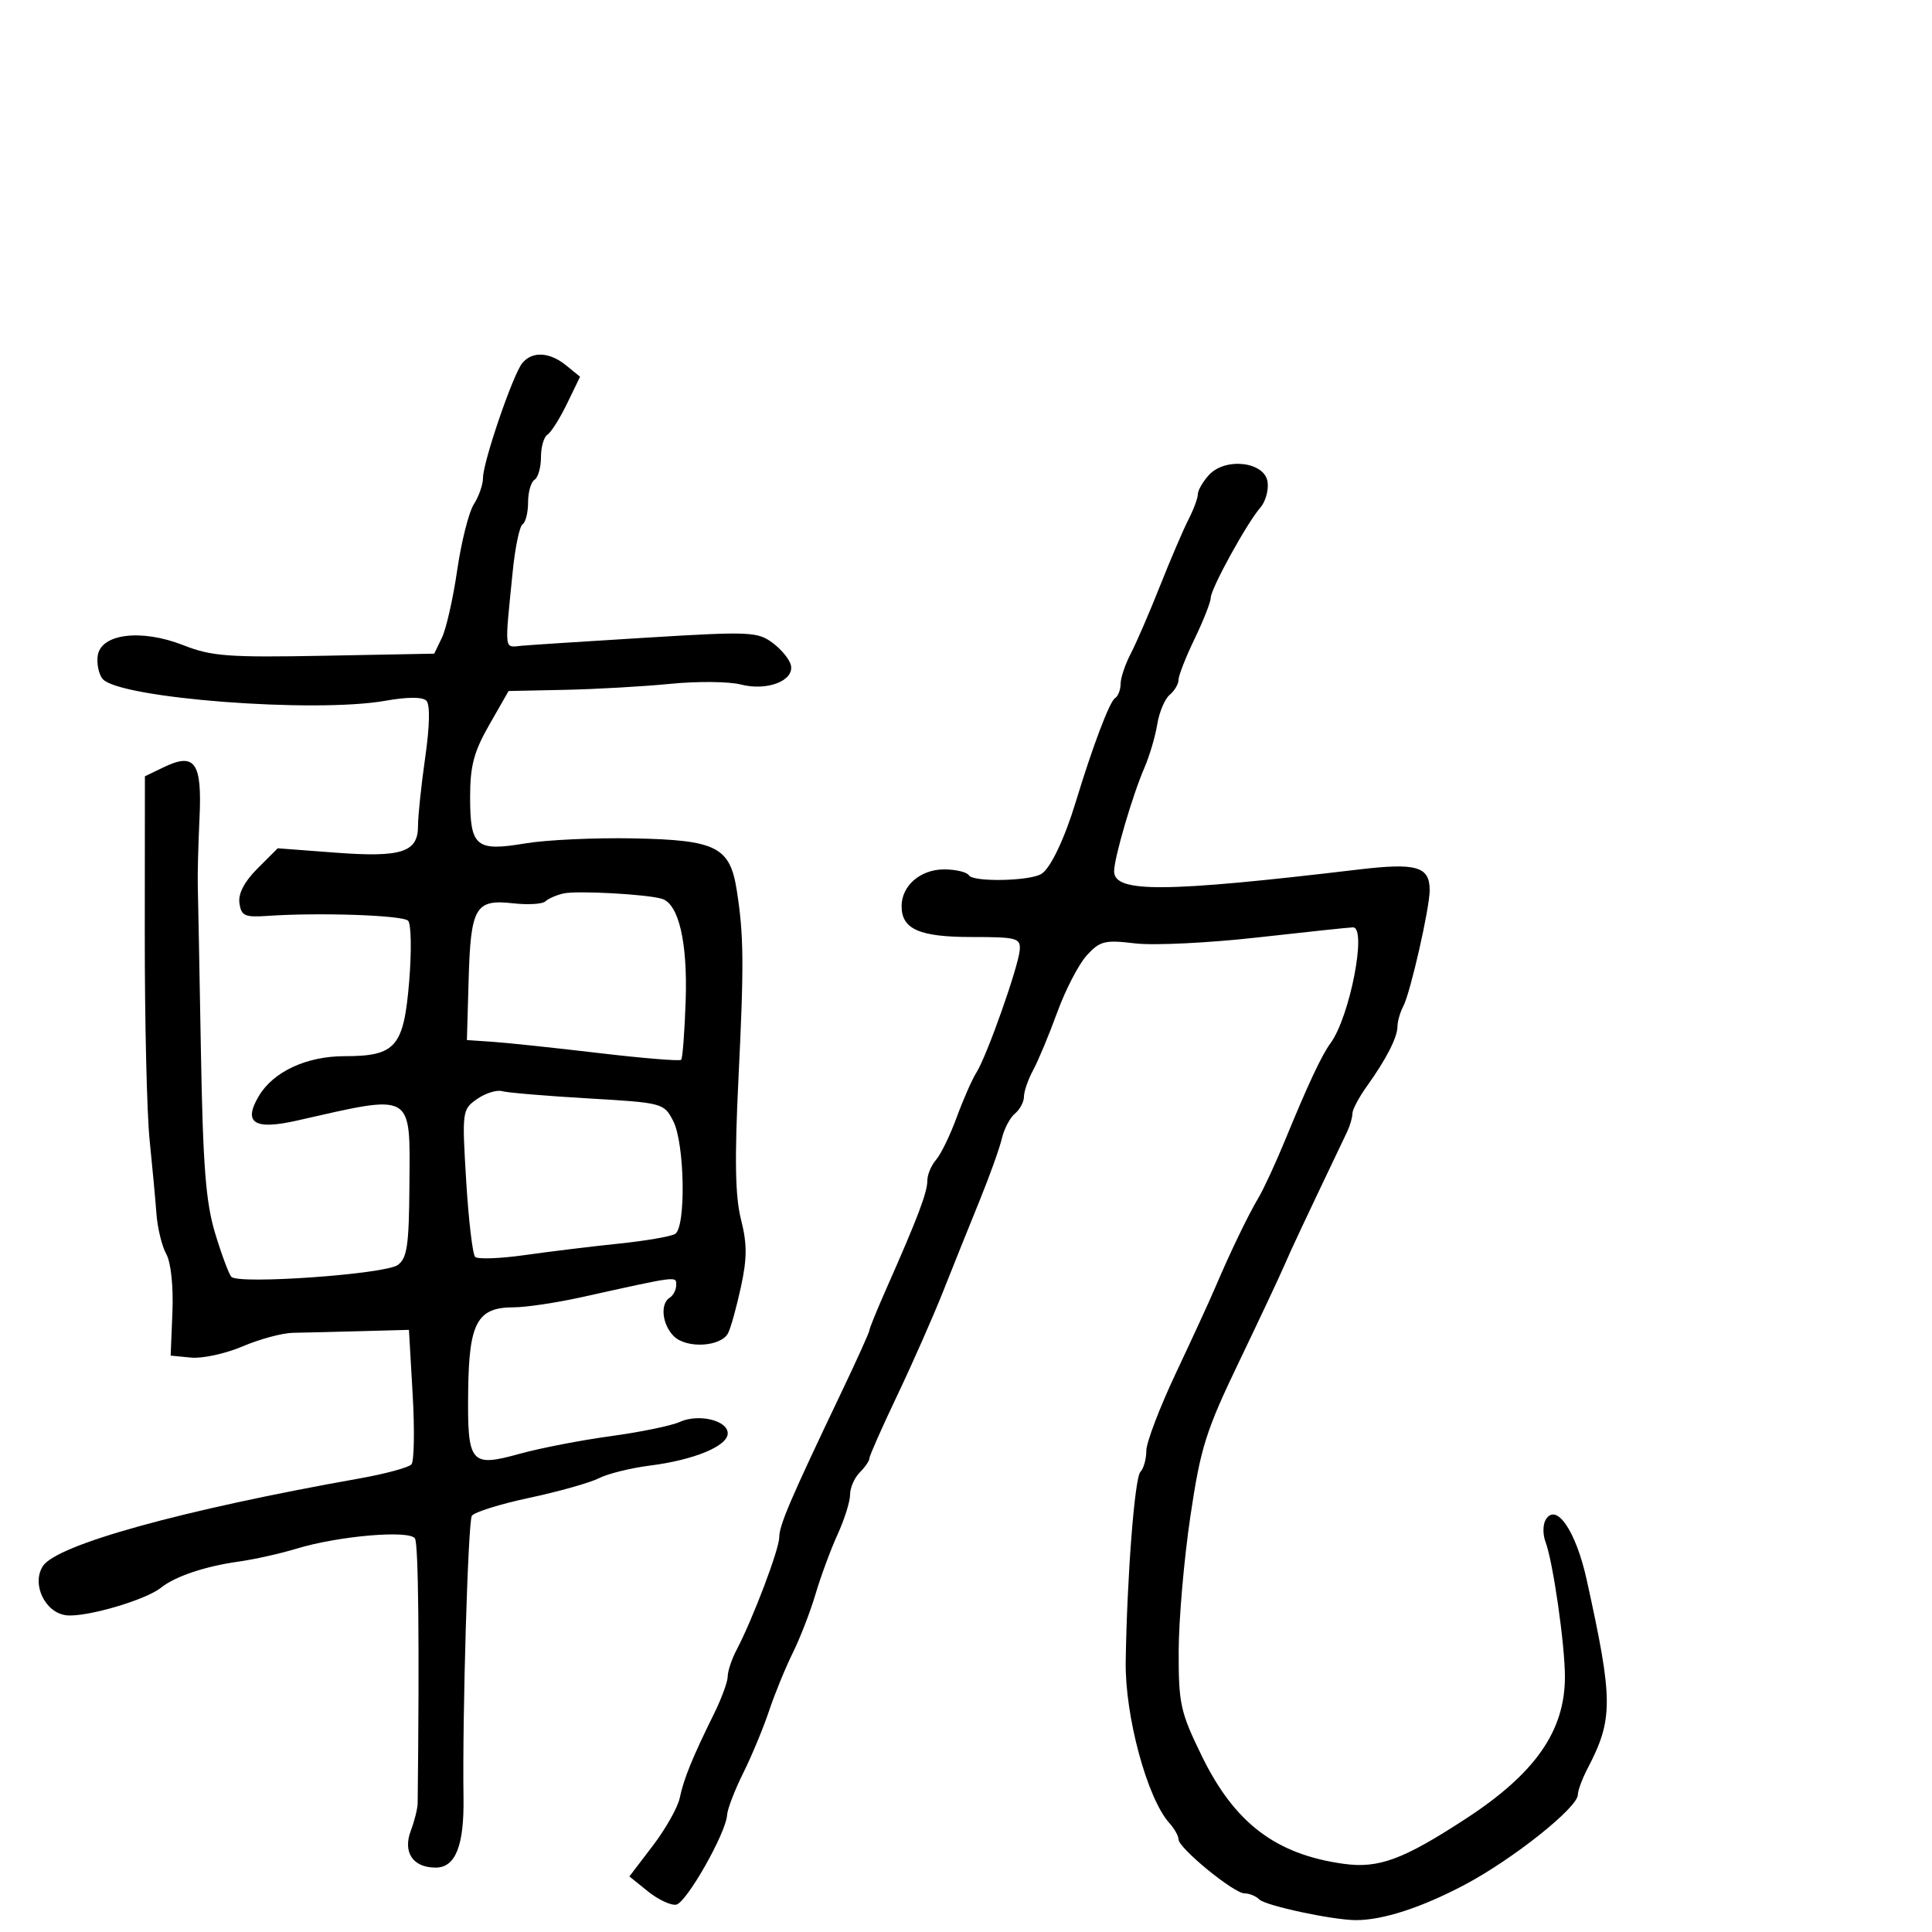 <svg xmlns="http://www.w3.org/2000/svg" width="300" height="300" viewBox="0 0 300 300" version="1.1">
	<path d="M 81.107 56.372 C 79.664 58.109, 75 71.735, 75 74.210 C 75 75.233, 74.362 77.067, 73.583 78.285 C 72.803 79.503, 71.641 84.100, 71 88.500 C 70.359 92.900, 69.293 97.625, 68.630 99 L 67.426 101.500 50.434 101.823 C 35.445 102.107, 32.856 101.914, 28.471 100.188 C 21.953 97.621, 15.662 98.392, 15.173 101.819 C 14.994 103.079, 15.335 104.699, 15.933 105.419 C 18.432 108.430, 48.828 110.775, 59.876 108.809 C 63.267 108.205, 65.602 108.202, 66.201 108.801 C 66.800 109.400, 66.735 112.657, 66.025 117.625 C 65.407 121.956, 64.905 126.732, 64.909 128.237 C 64.922 132.347, 62.364 133.175, 52.061 132.397 L 43.124 131.722 39.991 134.855 C 37.937 136.909, 36.969 138.763, 37.180 140.243 C 37.459 142.213, 38.010 142.465, 41.500 142.222 C 49.507 141.666, 62.510 142.110, 63.369 142.969 C 63.853 143.453, 63.927 147.711, 63.534 152.431 C 62.690 162.566, 61.450 163.999, 53.527 164.002 C 47.579 164.003, 42.415 166.411, 40.167 170.230 C 37.719 174.392, 39.491 175.506, 46.154 173.994 C 64.376 169.858, 63.674 169.454, 63.575 184.022 C 63.512 193.375, 63.222 195.364, 61.769 196.427 C 59.814 197.857, 37.041 199.476, 35.926 198.265 C 35.538 197.844, 34.404 194.800, 33.405 191.500 C 31.949 186.691, 31.510 181.034, 31.193 163 C 30.975 150.625, 30.759 139.150, 30.711 137.500 C 30.664 135.850, 30.784 131.150, 30.979 127.056 C 31.391 118.381, 30.278 116.794, 25.421 119.134 L 22.500 120.541 22.481 145.020 C 22.470 158.484, 22.808 172.875, 23.231 177 C 23.653 181.125, 24.132 186.300, 24.295 188.500 C 24.457 190.700, 25.143 193.503, 25.819 194.729 C 26.544 196.043, 26.935 199.733, 26.774 203.729 L 26.500 210.500 29.680 210.808 C 31.428 210.978, 35.028 210.192, 37.680 209.062 C 40.331 207.932, 43.850 206.985, 45.500 206.957 C 47.150 206.930, 51.875 206.815, 56 206.703 L 63.500 206.500 64.077 216.500 C 64.394 222, 64.310 226.899, 63.890 227.387 C 63.470 227.874, 59.836 228.858, 55.813 229.573 C 28.185 234.486, 8.742 239.876, 6.642 243.206 C 4.876 246.006, 7.006 250.439, 10.301 250.820 C 13.320 251.169, 22.605 248.463, 25 246.536 C 27.173 244.788, 31.843 243.214, 37 242.492 C 39.475 242.146, 43.525 241.244, 46 240.488 C 52.530 238.494, 63.597 237.539, 64.437 238.898 C 64.976 239.770, 65.135 255.423, 64.854 280 C 64.844 280.825, 64.369 282.738, 63.797 284.251 C 62.519 287.630, 64.107 290, 67.647 290 C 70.732 290, 72.087 286.591, 71.973 279.108 C 71.782 266.493, 72.674 236.337, 73.266 235.379 C 73.616 234.813, 77.637 233.553, 82.201 232.581 C 86.765 231.608, 91.625 230.238, 93 229.537 C 94.375 228.836, 97.938 227.953, 100.918 227.575 C 107.791 226.702, 113 224.544, 113 222.570 C 113 220.544, 108.455 219.471, 105.526 220.806 C 104.247 221.389, 99.442 222.377, 94.850 223.002 C 90.257 223.627, 83.898 224.858, 80.718 225.737 C 73.018 227.867, 72.564 227.313, 72.698 215.933 C 72.822 205.370, 74.116 203, 79.762 203 C 81.660 203, 86.428 202.287, 90.357 201.417 C 105.423 198.077, 105 198.131, 105 199.547 C 105 200.281, 104.550 201.160, 104 201.500 C 102.472 202.445, 102.808 205.666, 104.625 207.483 C 106.592 209.449, 111.972 209.141, 113.062 207 C 113.481 206.175, 114.377 202.950, 115.052 199.833 C 116.020 195.364, 116.021 193.146, 115.057 189.333 C 114.157 185.775, 114.054 180.015, 114.667 167.500 C 115.542 149.643, 115.502 145.226, 114.400 138.215 C 113.345 131.497, 111.222 130.434, 98.366 130.183 C 92.390 130.066, 84.833 130.416, 81.574 130.961 C 73.889 132.247, 73 131.499, 73 123.749 C 73 118.914, 73.582 116.726, 75.988 112.522 L 78.975 107.300 87.738 107.117 C 92.557 107.016, 99.926 106.596, 104.113 106.183 C 108.300 105.770, 113.221 105.819, 115.048 106.292 C 119.073 107.335, 123.292 105.736, 122.821 103.345 C 122.645 102.447, 121.372 100.871, 119.993 99.842 C 117.639 98.087, 116.448 98.036, 100.493 99.008 C 91.147 99.578, 82.375 100.147, 81 100.272 C 78.237 100.524, 78.343 101.411, 79.616 88.718 C 79.990 84.987, 80.679 81.698, 81.148 81.409 C 81.616 81.119, 82 79.585, 82 78 C 82 76.415, 82.450 74.840, 83 74.500 C 83.550 74.160, 84 72.585, 84 71 C 84 69.415, 84.453 67.838, 85.007 67.495 C 85.561 67.153, 86.928 64.989, 88.044 62.686 L 90.073 58.500 87.926 56.750 C 85.348 54.650, 82.660 54.500, 81.107 56.372 M 187.699 73.780 C 186.764 74.813, 186 76.148, 186 76.748 C 186 77.347, 185.346 79.112, 184.546 80.669 C 183.747 82.226, 181.755 86.875, 180.119 91 C 178.484 95.125, 176.441 99.850, 175.579 101.500 C 174.717 103.150, 174.010 105.261, 174.006 106.191 C 174.003 107.121, 173.608 108.124, 173.130 108.420 C 172.299 108.934, 169.650 115.937, 167.049 124.500 C 165.307 130.236, 163.138 134.794, 161.723 135.691 C 159.943 136.820, 151.117 136.999, 150.450 135.919 C 150.138 135.414, 148.403 135, 146.596 135 C 142.923 135, 140 137.529, 140 140.706 C 140 144.290, 142.753 145.500, 150.908 145.500 C 157.885 145.500, 158.488 145.662, 158.346 147.500 C 158.148 150.092, 153.271 163.907, 151.640 166.500 C 150.948 167.600, 149.560 170.750, 148.554 173.500 C 147.549 176.250, 146.113 179.210, 145.363 180.079 C 144.613 180.947, 144 182.388, 144 183.282 C 144 185.162, 142.532 189.035, 137.557 200.280 C 136.151 203.458, 135 206.292, 135 206.575 C 135 206.859, 133.023 211.234, 130.607 216.296 C 122.775 232.706, 121 236.845, 121.003 238.688 C 121.006 240.540, 116.906 251.377, 114.395 256.154 C 113.628 257.614, 113 259.484, 113 260.310 C 113 261.135, 112.033 263.766, 110.852 266.155 C 107.541 272.850, 106.154 276.258, 105.552 279.173 C 105.249 280.643, 103.364 283.990, 101.365 286.609 L 97.729 291.372 100.615 293.696 C 102.202 294.975, 104.175 295.900, 105 295.753 C 106.593 295.468, 112.736 284.646, 112.902 281.832 C 112.956 280.915, 114.080 277.990, 115.400 275.332 C 116.720 272.674, 118.527 268.327, 119.415 265.670 C 120.304 263.014, 121.961 258.964, 123.097 256.670 C 124.234 254.377, 125.831 250.250, 126.645 247.500 C 127.460 244.750, 128.998 240.592, 130.063 238.261 C 131.128 235.929, 132 233.149, 132 232.082 C 132 231.016, 132.675 229.468, 133.500 228.643 C 134.325 227.818, 135 226.832, 135 226.452 C 135 226.071, 136.955 221.652, 139.345 216.630 C 141.735 211.609, 144.937 204.350, 146.461 200.500 C 147.985 196.650, 150.515 190.350, 152.085 186.500 C 153.654 182.650, 155.221 178.281, 155.567 176.791 C 155.913 175.301, 156.827 173.558, 157.598 172.919 C 158.369 172.279, 159 171.092, 159 170.282 C 159 169.472, 159.646 167.614, 160.435 166.154 C 161.224 164.694, 162.912 160.643, 164.185 157.151 C 165.458 153.659, 167.520 149.690, 168.767 148.331 C 170.806 146.109, 171.560 145.924, 176.267 146.490 C 179.145 146.836, 187.730 146.417, 195.345 145.559 C 202.960 144.702, 209.598 144, 210.095 144 C 212.306 144, 209.592 157.943, 206.592 162 C 205.240 163.829, 203.097 168.403, 199.566 177 C 198.097 180.575, 196.226 184.625, 195.407 186 C 193.791 188.715, 191.023 194.462, 188.666 200 C 187.847 201.925, 185.112 207.876, 182.588 213.224 C 180.065 218.573, 178 223.995, 178 225.274 C 178 226.553, 177.587 228.027, 177.082 228.550 C 176.191 229.472, 175.003 244.798, 174.799 258 C 174.668 266.450, 178.128 279.251, 181.577 283.079 C 182.360 283.947, 183 285.089, 183 285.617 C 183 286.966, 191.593 294, 193.240 294 C 193.988 294, 195.027 294.427, 195.550 294.948 C 196.517 295.913, 206.863 298.132, 210.500 298.155 C 214.689 298.181, 220.750 296.211, 227.500 292.631 C 234.942 288.684, 244.996 280.678, 245.006 278.692 C 245.010 278.037, 245.677 276.225, 246.490 274.667 C 250.529 266.922, 250.519 264.072, 246.381 245.313 C 244.712 237.747, 241.683 233.278, 240.032 235.948 C 239.567 236.700, 239.545 238.257, 239.982 239.408 C 241.144 242.467, 243 255.352, 243 260.365 C 243 268.771, 238.410 275.358, 227.668 282.371 C 217.867 288.769, 214.082 290.169, 208.624 289.411 C 198.086 287.947, 191.688 283.076, 186.603 272.644 C 183.281 265.830, 183.002 264.563, 183.026 256.377 C 183.040 251.495, 183.854 242.100, 184.834 235.500 C 186.425 224.784, 187.232 222.216, 192.377 211.500 C 195.545 204.900, 198.718 198.150, 199.427 196.500 C 200.519 193.961, 202.334 190.097, 209.172 175.764 C 209.627 174.809, 210 173.528, 210 172.918 C 210 172.308, 211.012 170.396, 212.250 168.668 C 215.271 164.452, 217 161.068, 217 159.372 C 217 158.603, 217.409 157.191, 217.909 156.236 C 219.015 154.124, 222 140.986, 222 138.229 C 222 134.538, 219.956 133.947, 210.911 135.023 C 180.816 138.602, 173 138.657, 173 135.293 C 173 133.226, 175.848 123.495, 177.711 119.199 C 178.498 117.383, 179.393 114.353, 179.699 112.465 C 180.006 110.577, 180.874 108.520, 181.628 107.894 C 182.383 107.267, 183 106.219, 183 105.565 C 183 104.910, 184.125 102.042, 185.500 99.192 C 186.875 96.342, 188 93.481, 188 92.836 C 188 91.429, 193.628 81.190, 195.697 78.832 C 196.502 77.915, 197.012 76.115, 196.830 74.832 C 196.384 71.679, 190.241 70.971, 187.699 73.780 M 87.500 138.735 C 86.400 138.987, 85.131 139.542, 84.681 139.966 C 84.230 140.391, 81.962 140.525, 79.641 140.263 C 73.820 139.607, 73.090 140.861, 72.770 152.079 L 72.500 161.500 76.500 161.771 C 78.700 161.920, 86.092 162.703, 92.927 163.511 C 99.762 164.319, 105.540 164.794, 105.767 164.567 C 105.994 164.339, 106.312 160.182, 106.473 155.327 C 106.773 146.297, 105.390 140.375, 102.795 139.570 C 100.498 138.858, 89.563 138.261, 87.500 138.735 M 74.078 170.658 C 71.764 172.279, 71.731 172.525, 72.391 183.387 C 72.761 189.479, 73.387 194.782, 73.782 195.171 C 74.177 195.560, 77.650 195.432, 81.500 194.887 C 85.350 194.341, 91.912 193.542, 96.082 193.110 C 100.251 192.679, 104.189 192.001, 104.832 191.604 C 106.544 190.546, 106.325 177.530, 104.538 174.073 C 103.093 171.280, 102.929 171.236, 91.288 170.557 C 84.804 170.179, 78.811 169.675, 77.969 169.437 C 77.127 169.199, 75.377 169.748, 74.078 170.658" stroke="none" fill="black" fill-rule="evenodd"/>
</svg>